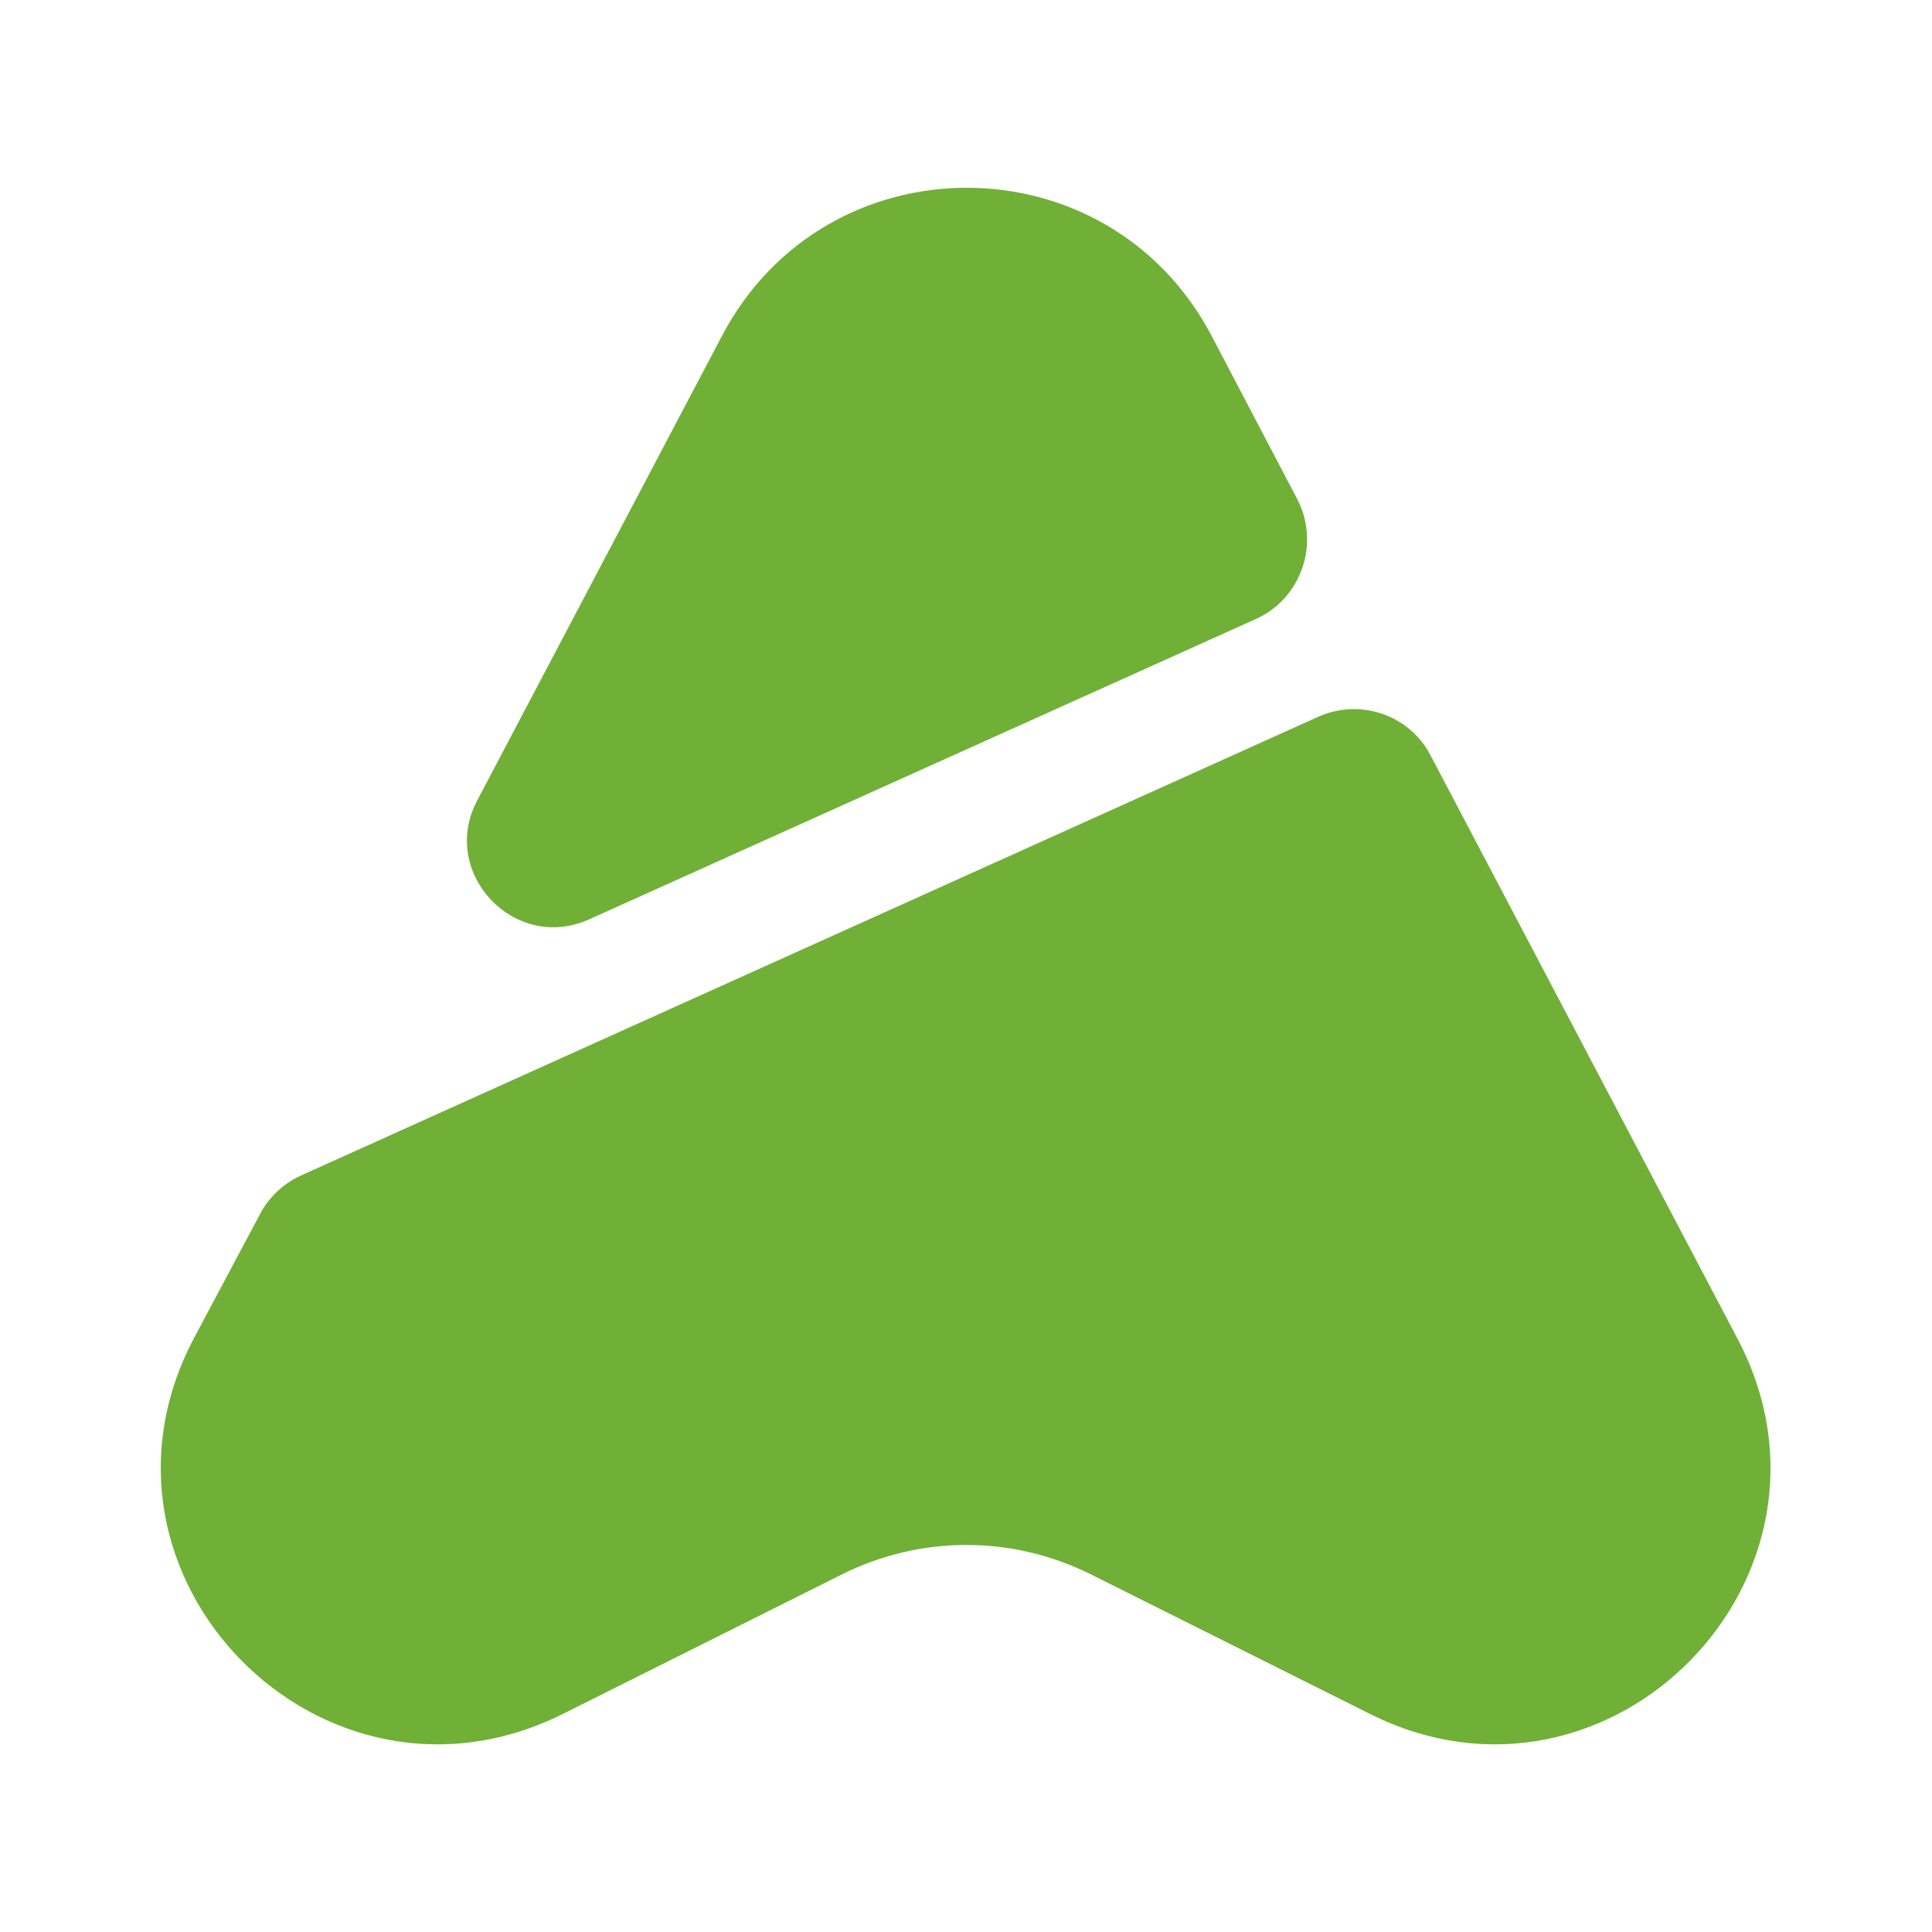 <svg width="24" height="24" viewBox="0 0 24 24" fill="none" xmlns="http://www.w3.org/2000/svg">
<path d="M17.02 21.292L13.54 19.552C12.57 19.072 11.44 19.072 10.47 19.552L6.99 21.292C4 22.782 0.85 19.572 2.41 16.622L3.23 15.082C3.34 14.872 3.52 14.702 3.74 14.602L16.38 8.902C16.9 8.672 17.51 8.882 17.77 9.382L21.58 16.622C23.14 19.572 20 22.782 17.02 21.292Z" fill="#70B037"/>
<path d="M15.6 7.69L7.32 11.42C6.39 11.84 5.45 10.84 5.93 9.94L8.97 4.17C10.26 1.72 13.76 1.72 15.05 4.17L16.12 6.21C16.4 6.76 16.16 7.44 15.6 7.69Z" fill="#70B037"/>
</svg>
